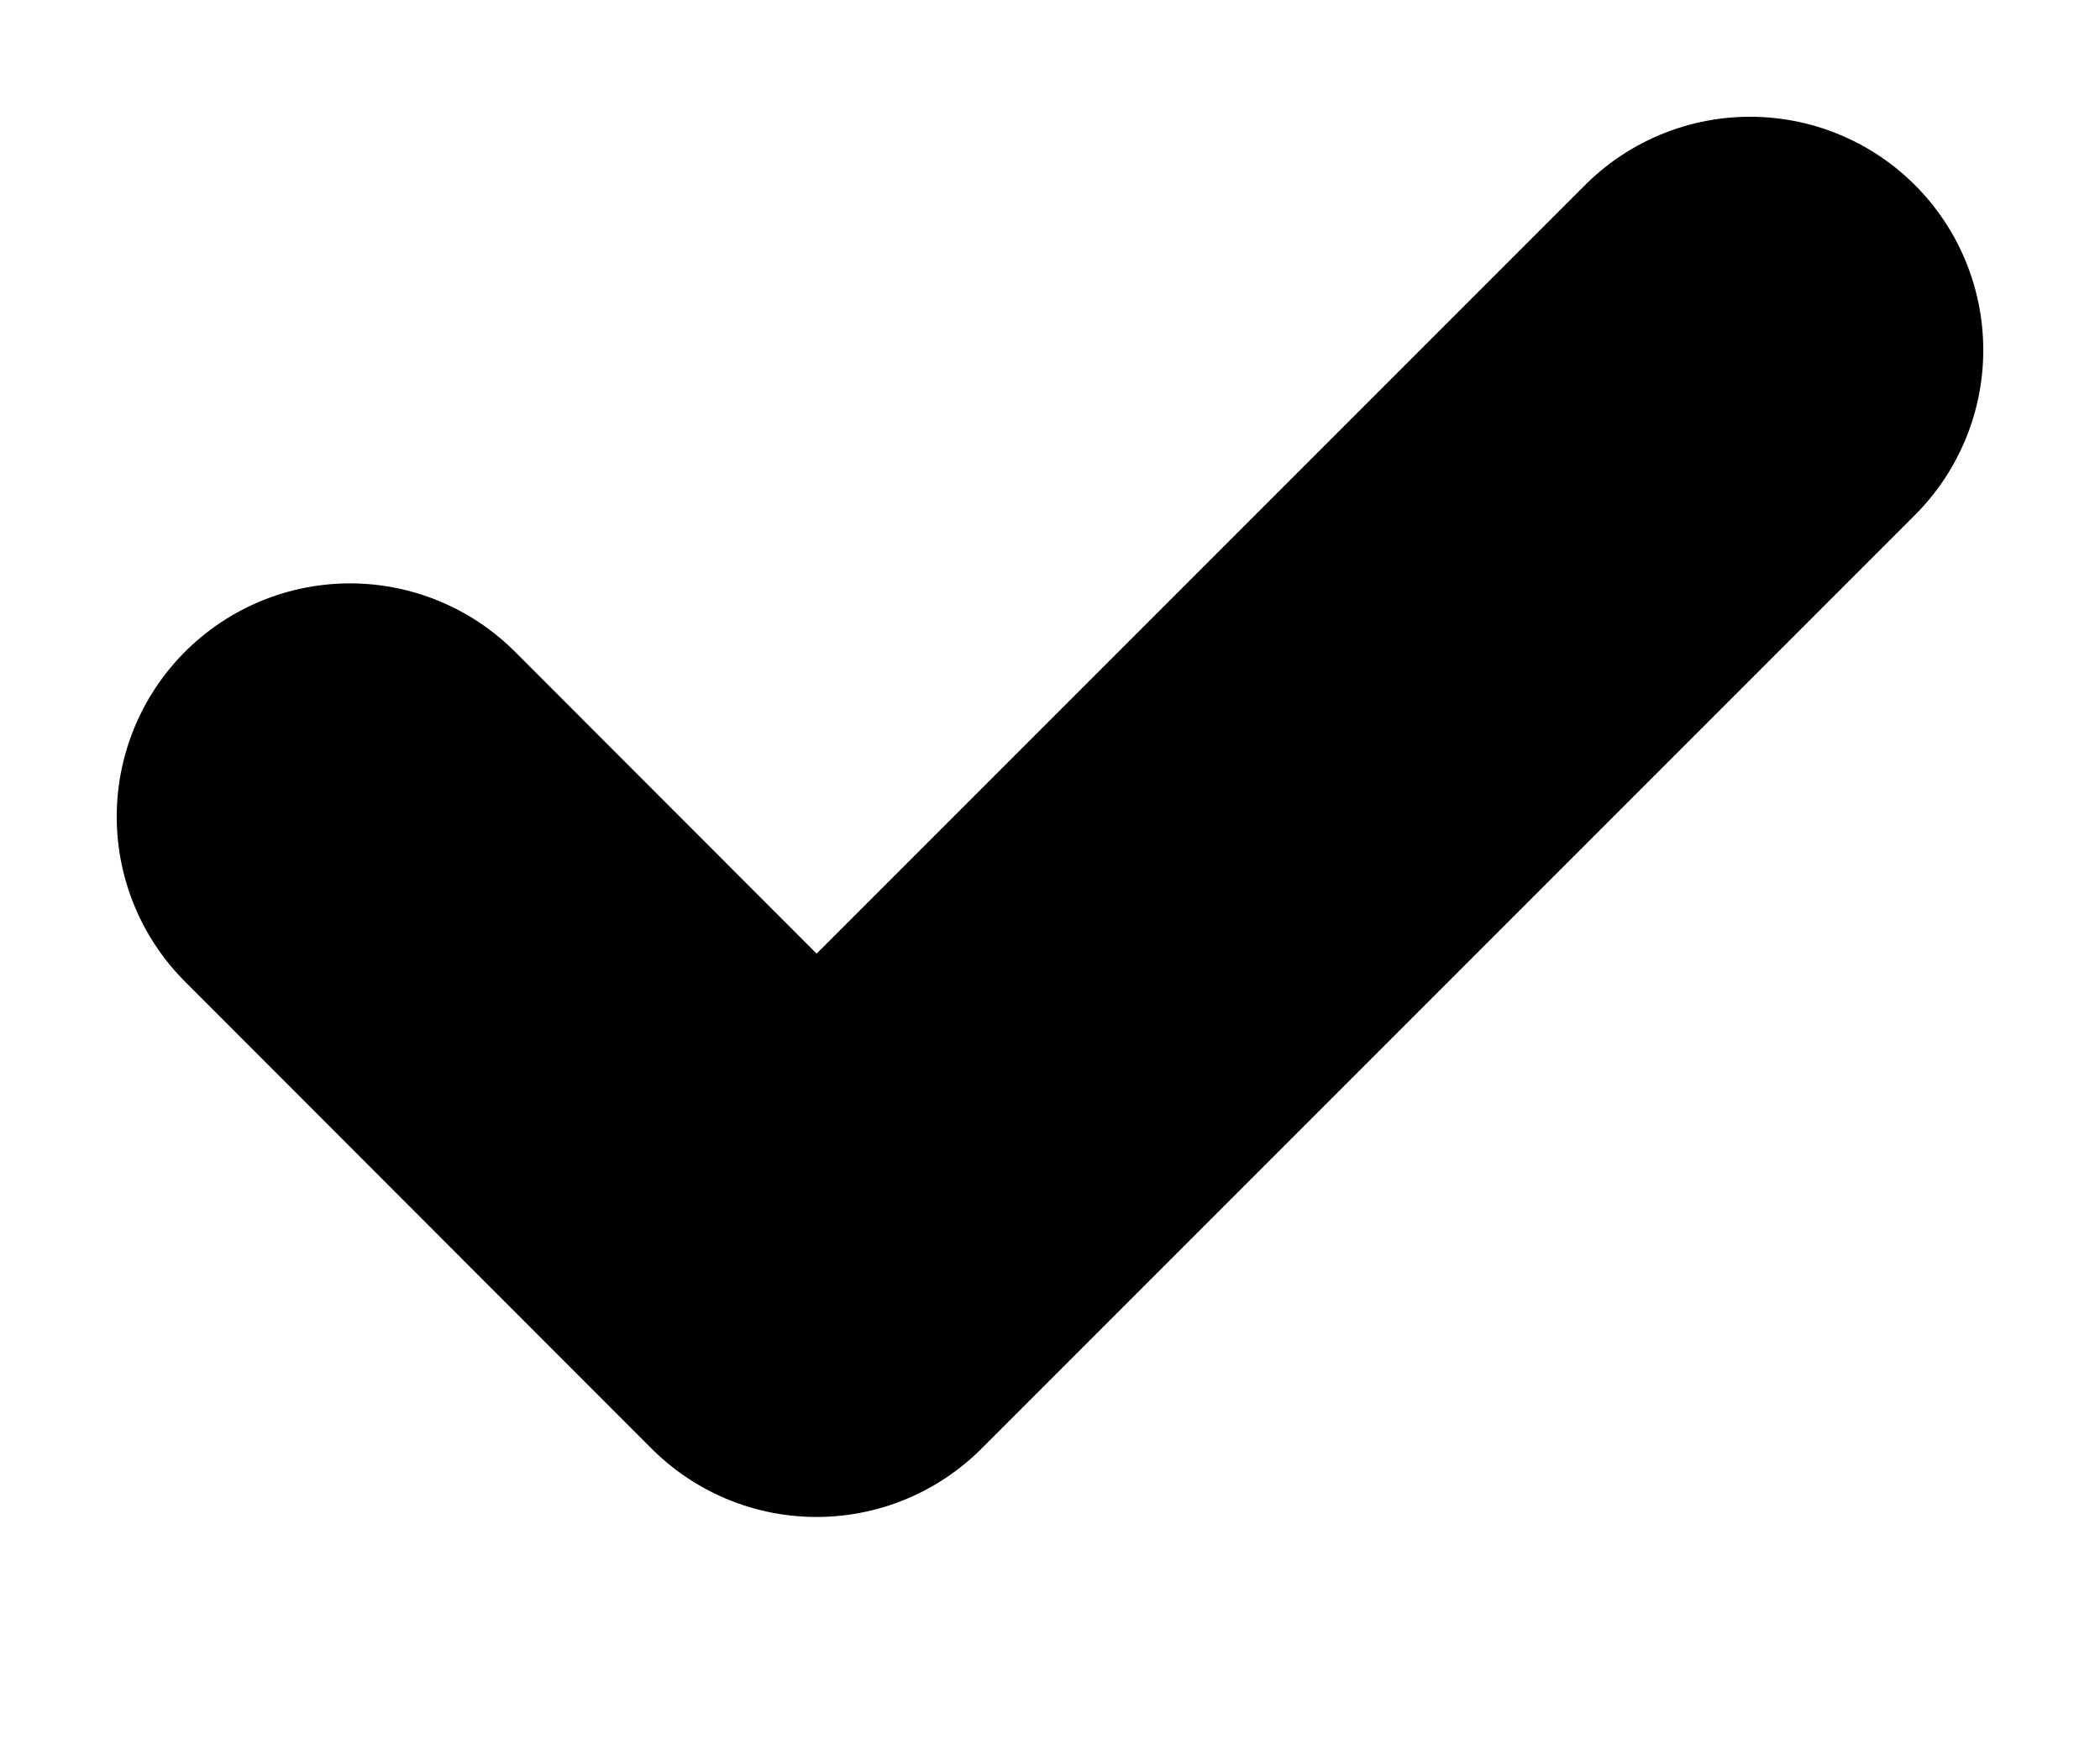 <svg width="6" height="5" viewBox="0 0 6 5" fill="none" xmlns="http://www.w3.org/2000/svg">
<path d="M1 2.333L2.333 3.667L5 1" stroke="#000000" stroke-width="1.333" stroke-linecap="round" stroke-linejoin="round"/>
</svg>
